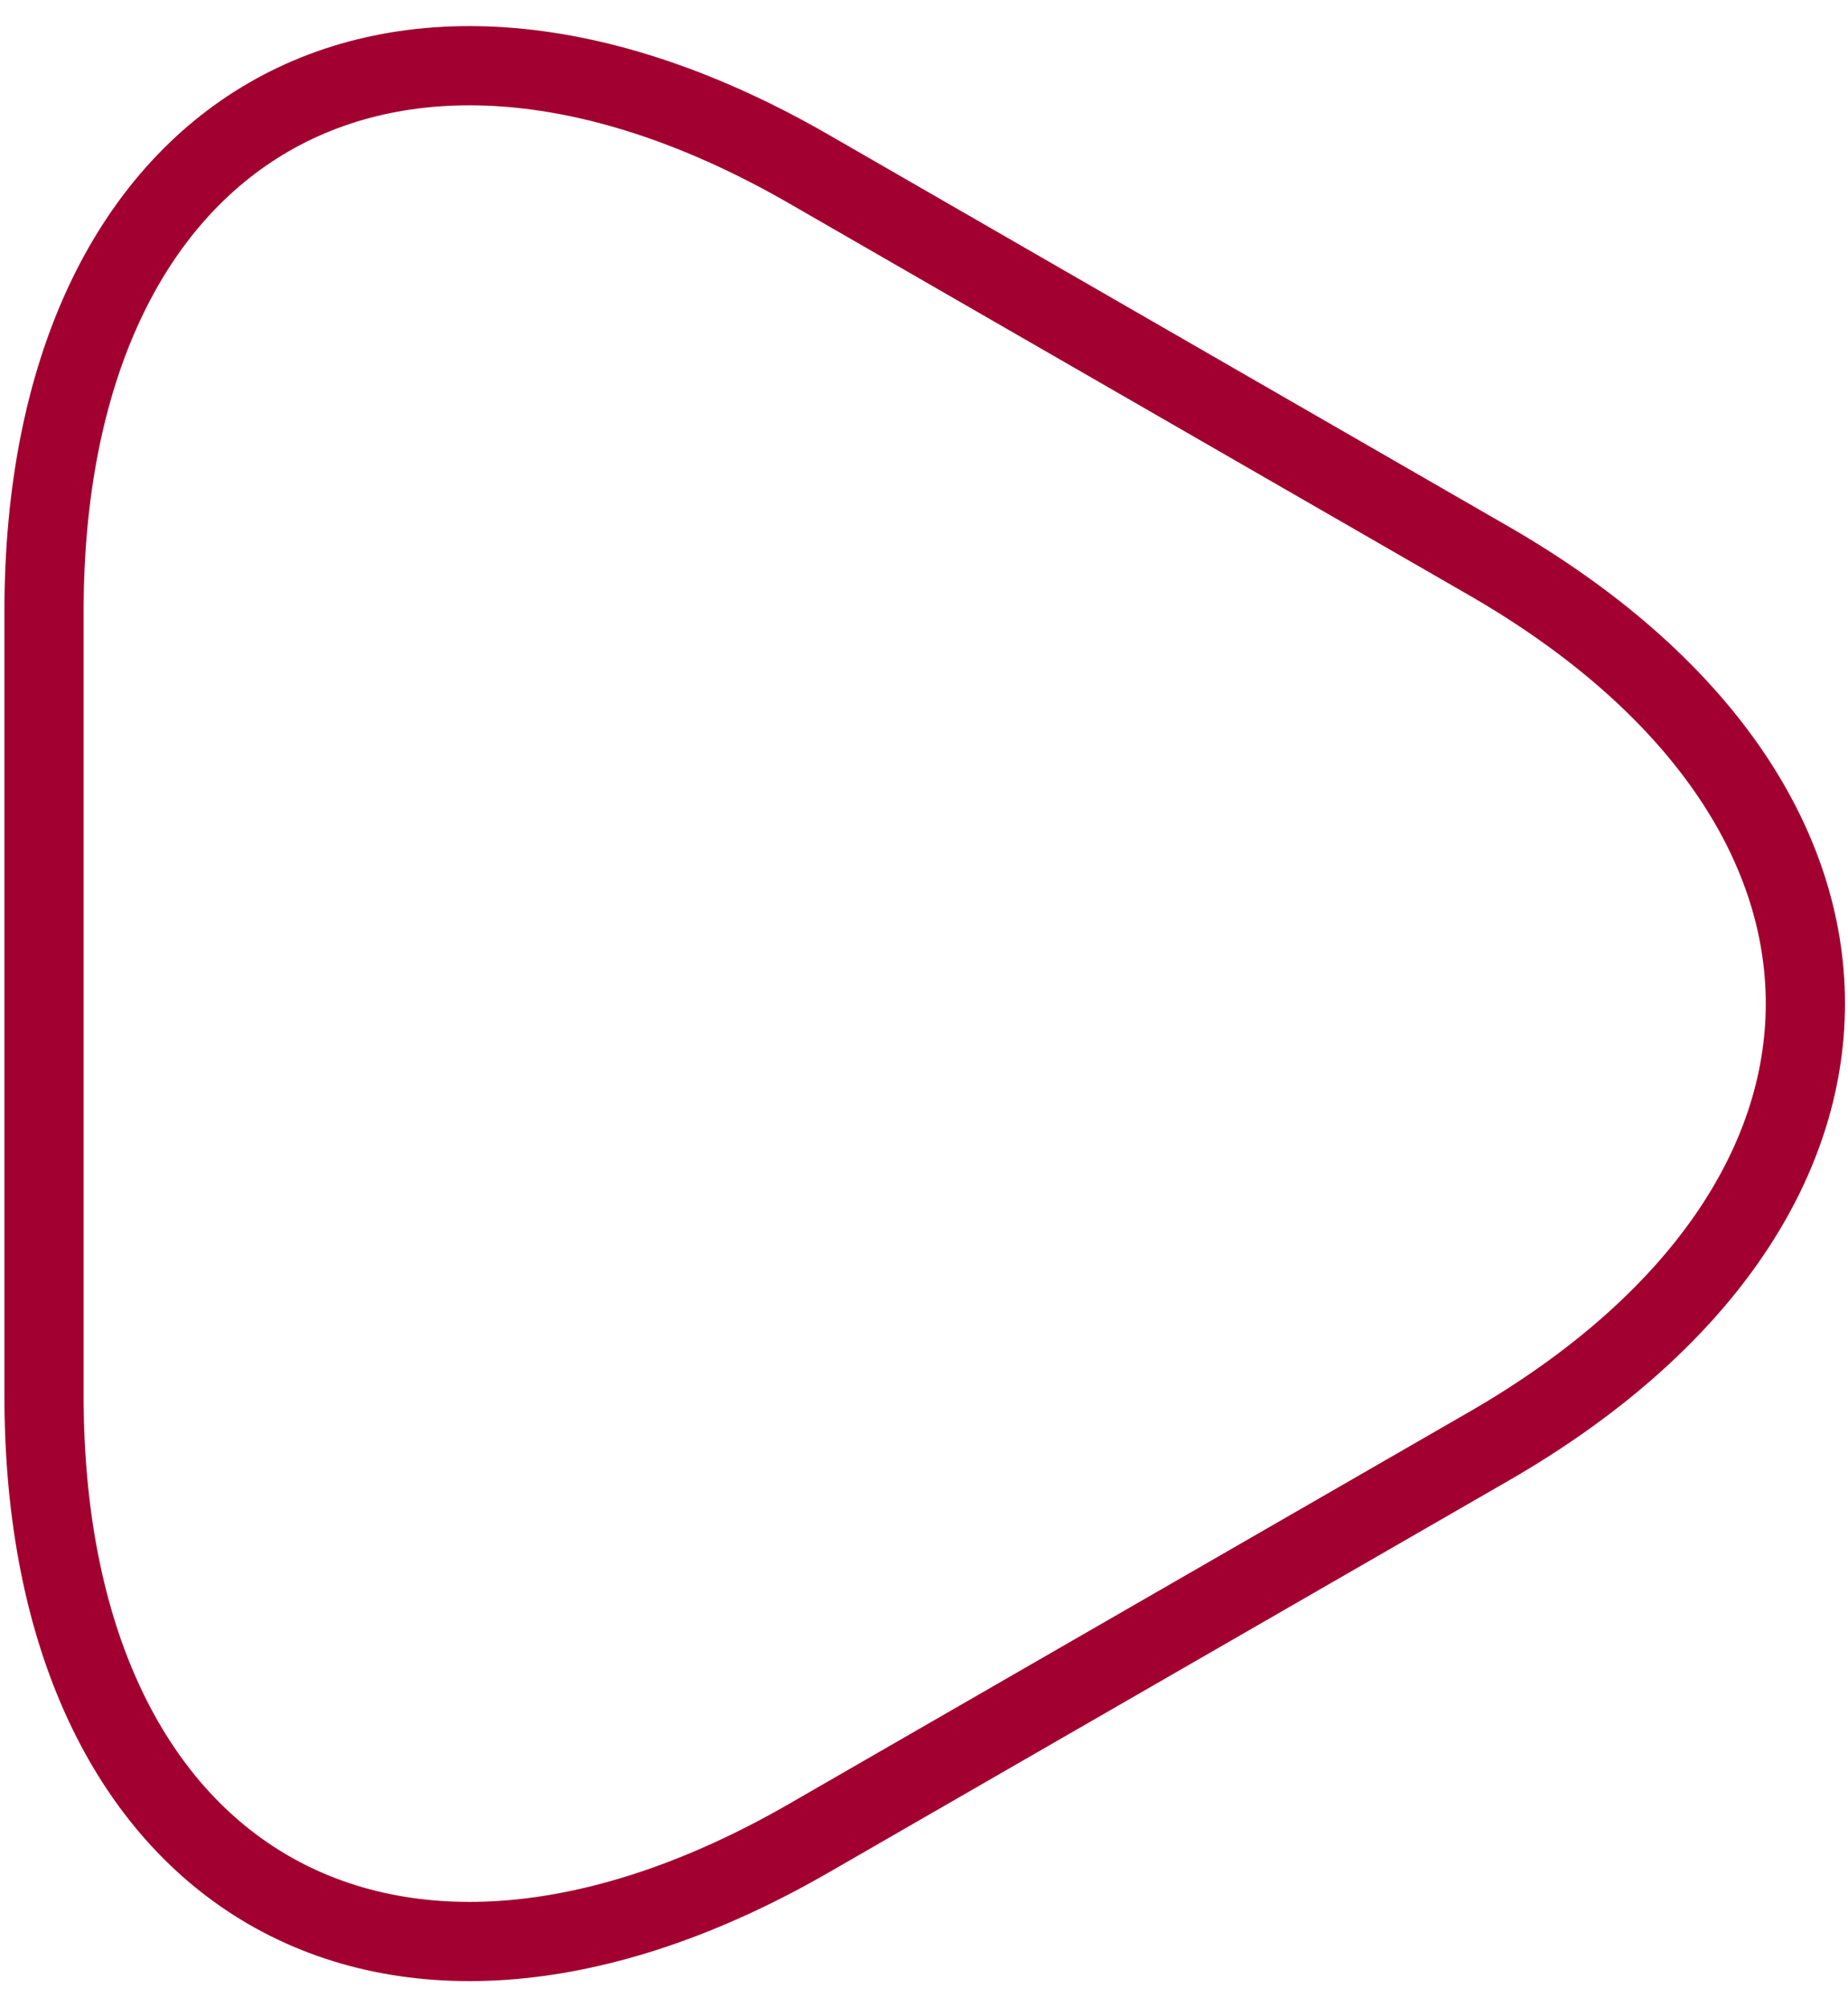 <svg width="70" height="76" viewBox="0 0 70 76" fill="none" xmlns="http://www.w3.org/2000/svg">
<path d="M1.667 38V23.167C1.667 4.75 14.708 -2.792 30.667 6.417L43.542 13.834L56.417 21.25C72.375 30.459 72.375 45.542 56.417 54.75L43.542 62.167L30.667 69.584C14.708 78.792 1.667 71.25 1.667 52.834V38Z" stroke="#A20030" stroke-width="3" stroke-miterlimit="10" stroke-linecap="round" stroke-linejoin="round"/>
</svg>
